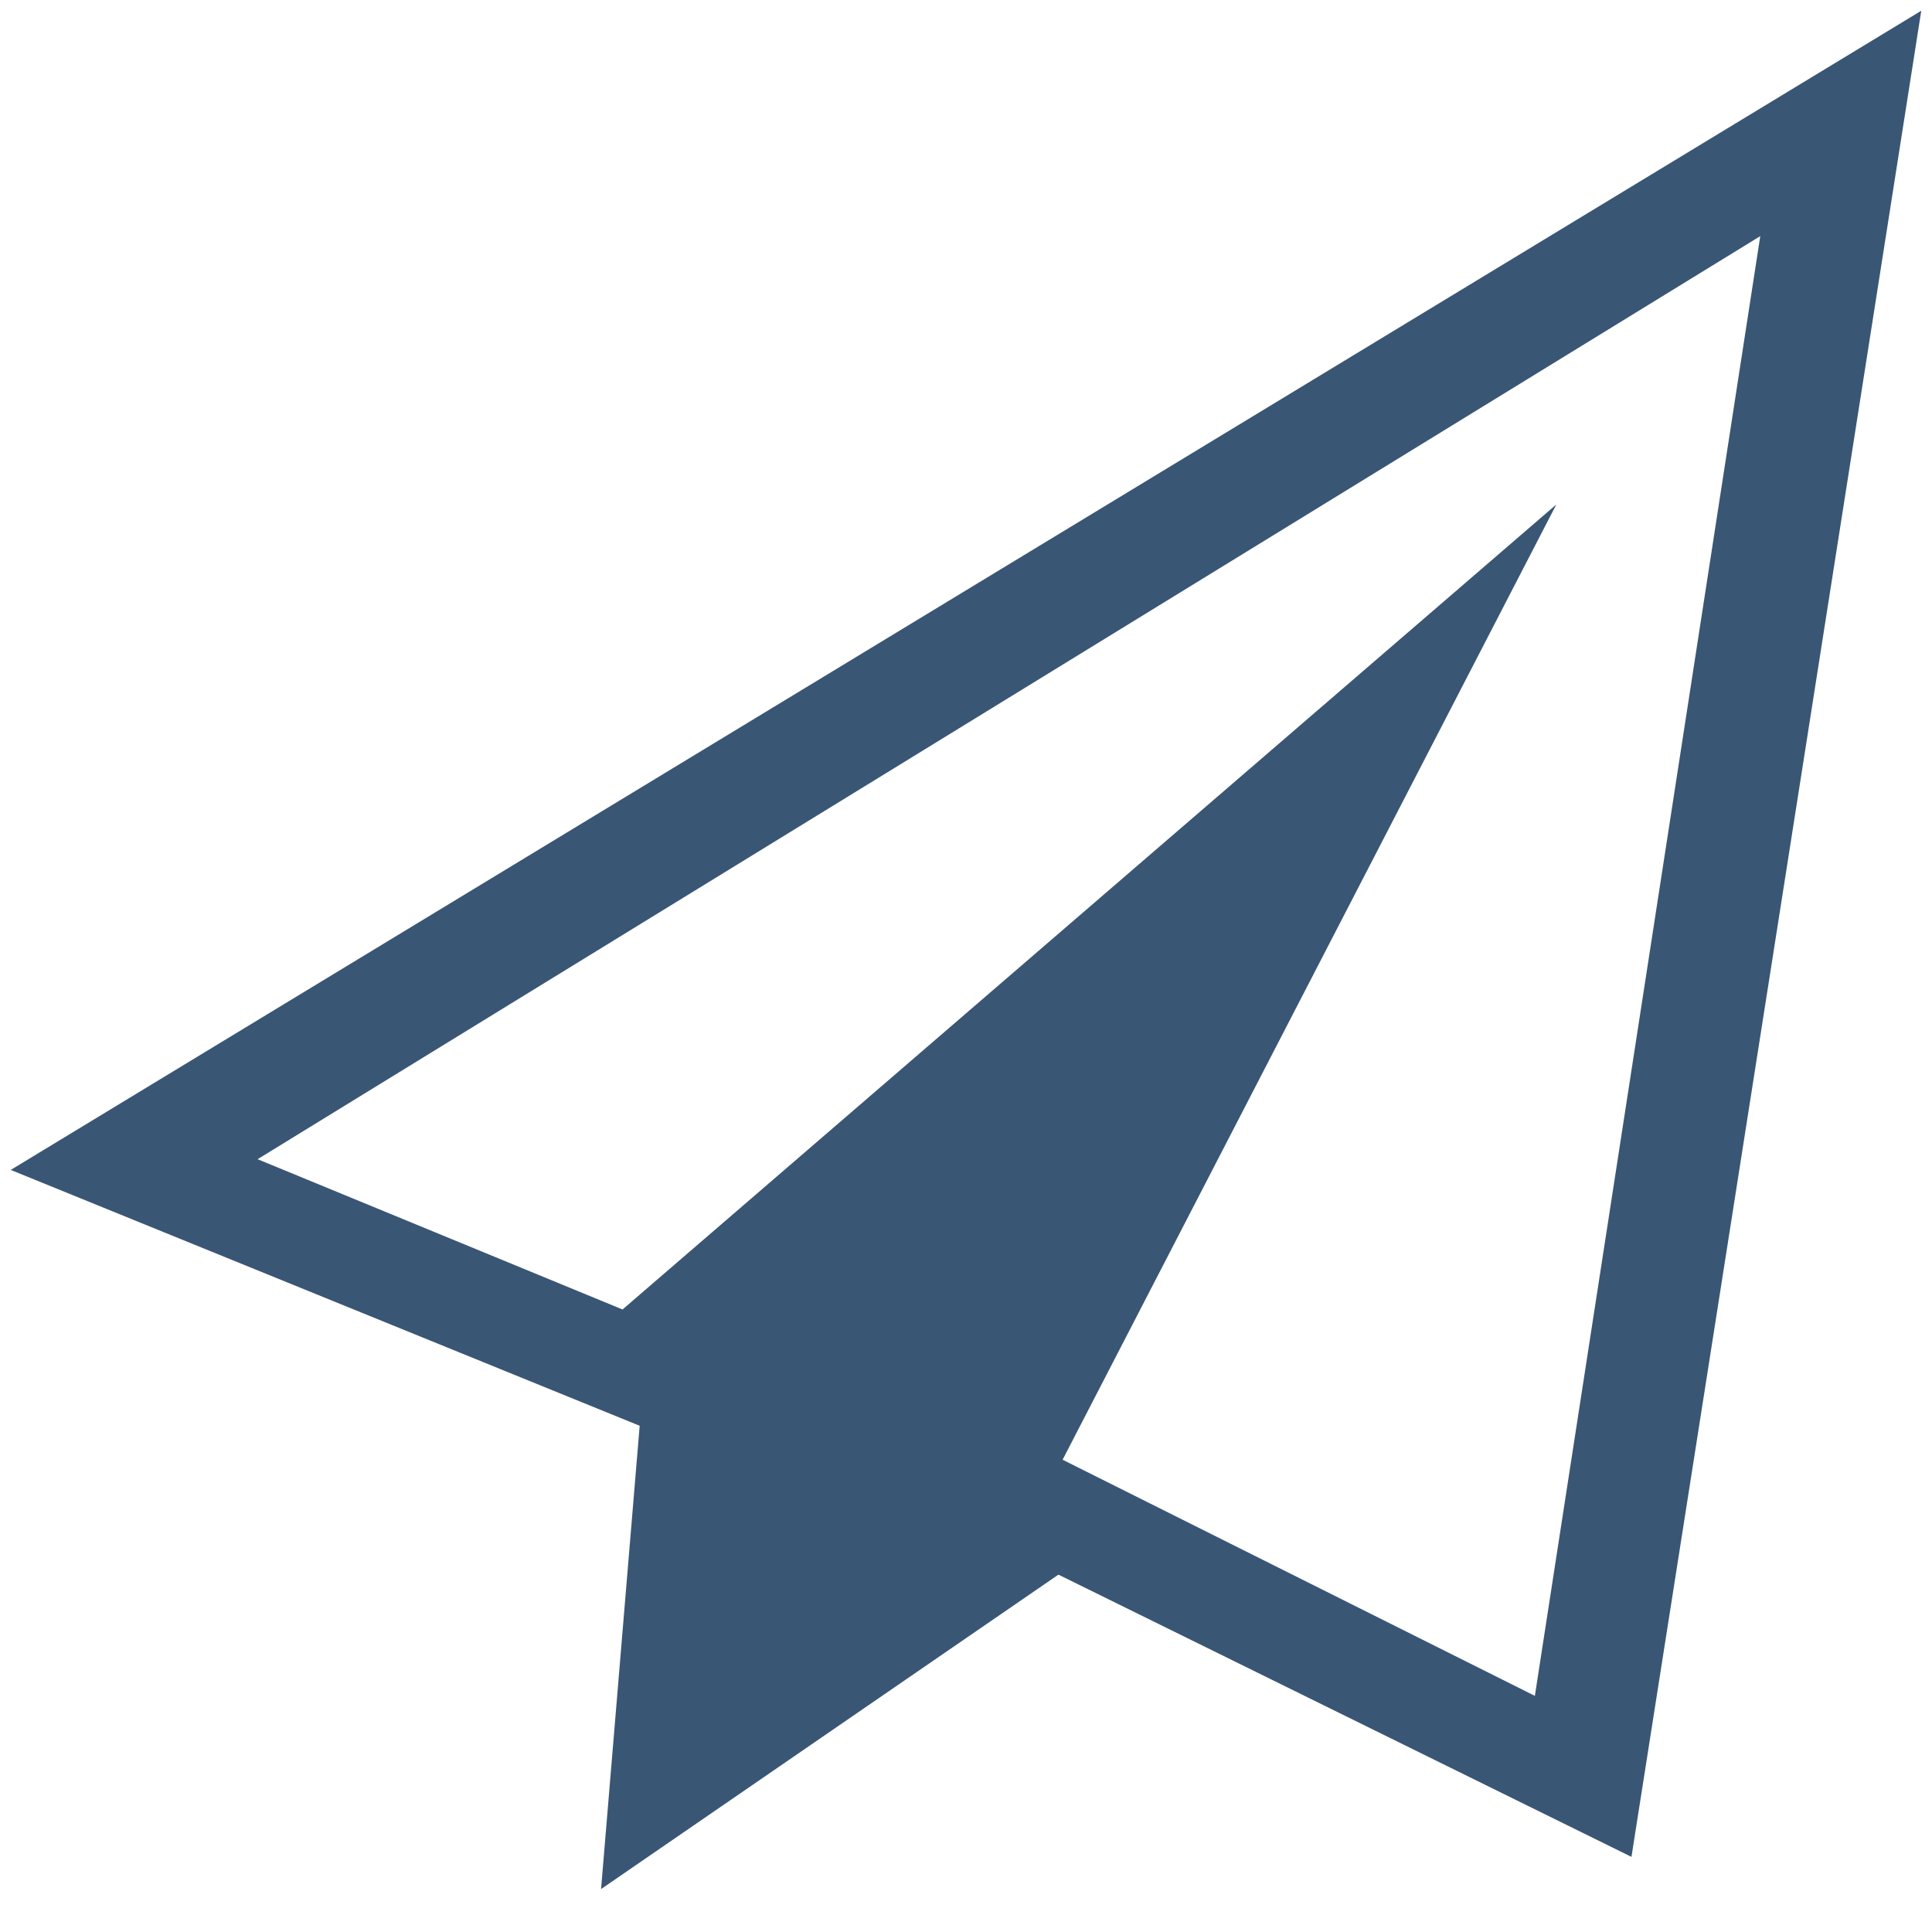 <?xml version="1.0" encoding="utf-8"?>
<!-- Generator: Adobe Illustrator 21.0.2, SVG Export Plug-In . SVG Version: 6.00 Build 0)  -->
<svg version="1.1" id="Capa_1" xmlns="http://www.w3.org/2000/svg" xmlns:xlink="http://www.w3.org/1999/xlink" x="0px" y="0px"
	 viewBox="0 0 18 18" style="enable-background:new 0 0 18 18;" xml:space="preserve">
<style type="text/css">
	.st0{fill:#3A5675;}
</style>
<g>
	<path class="st0" d="M15.2,17.3L8.5,14l2.6-5.1l-5.1,4.4l-5.9-2.4L17.9,0.1L15.2,17.3z M9.9,13.6l4.4,2.2l2.1-13.6L2.4,10.8
		l3.4,1.4l8.7-7.5L9.9,13.6z"/>
	<polygon class="st0" points="5.6,17.6 6,12.8 13,6.5 9.2,12.7 10.4,14.3 	"/>
</g>
</svg>
